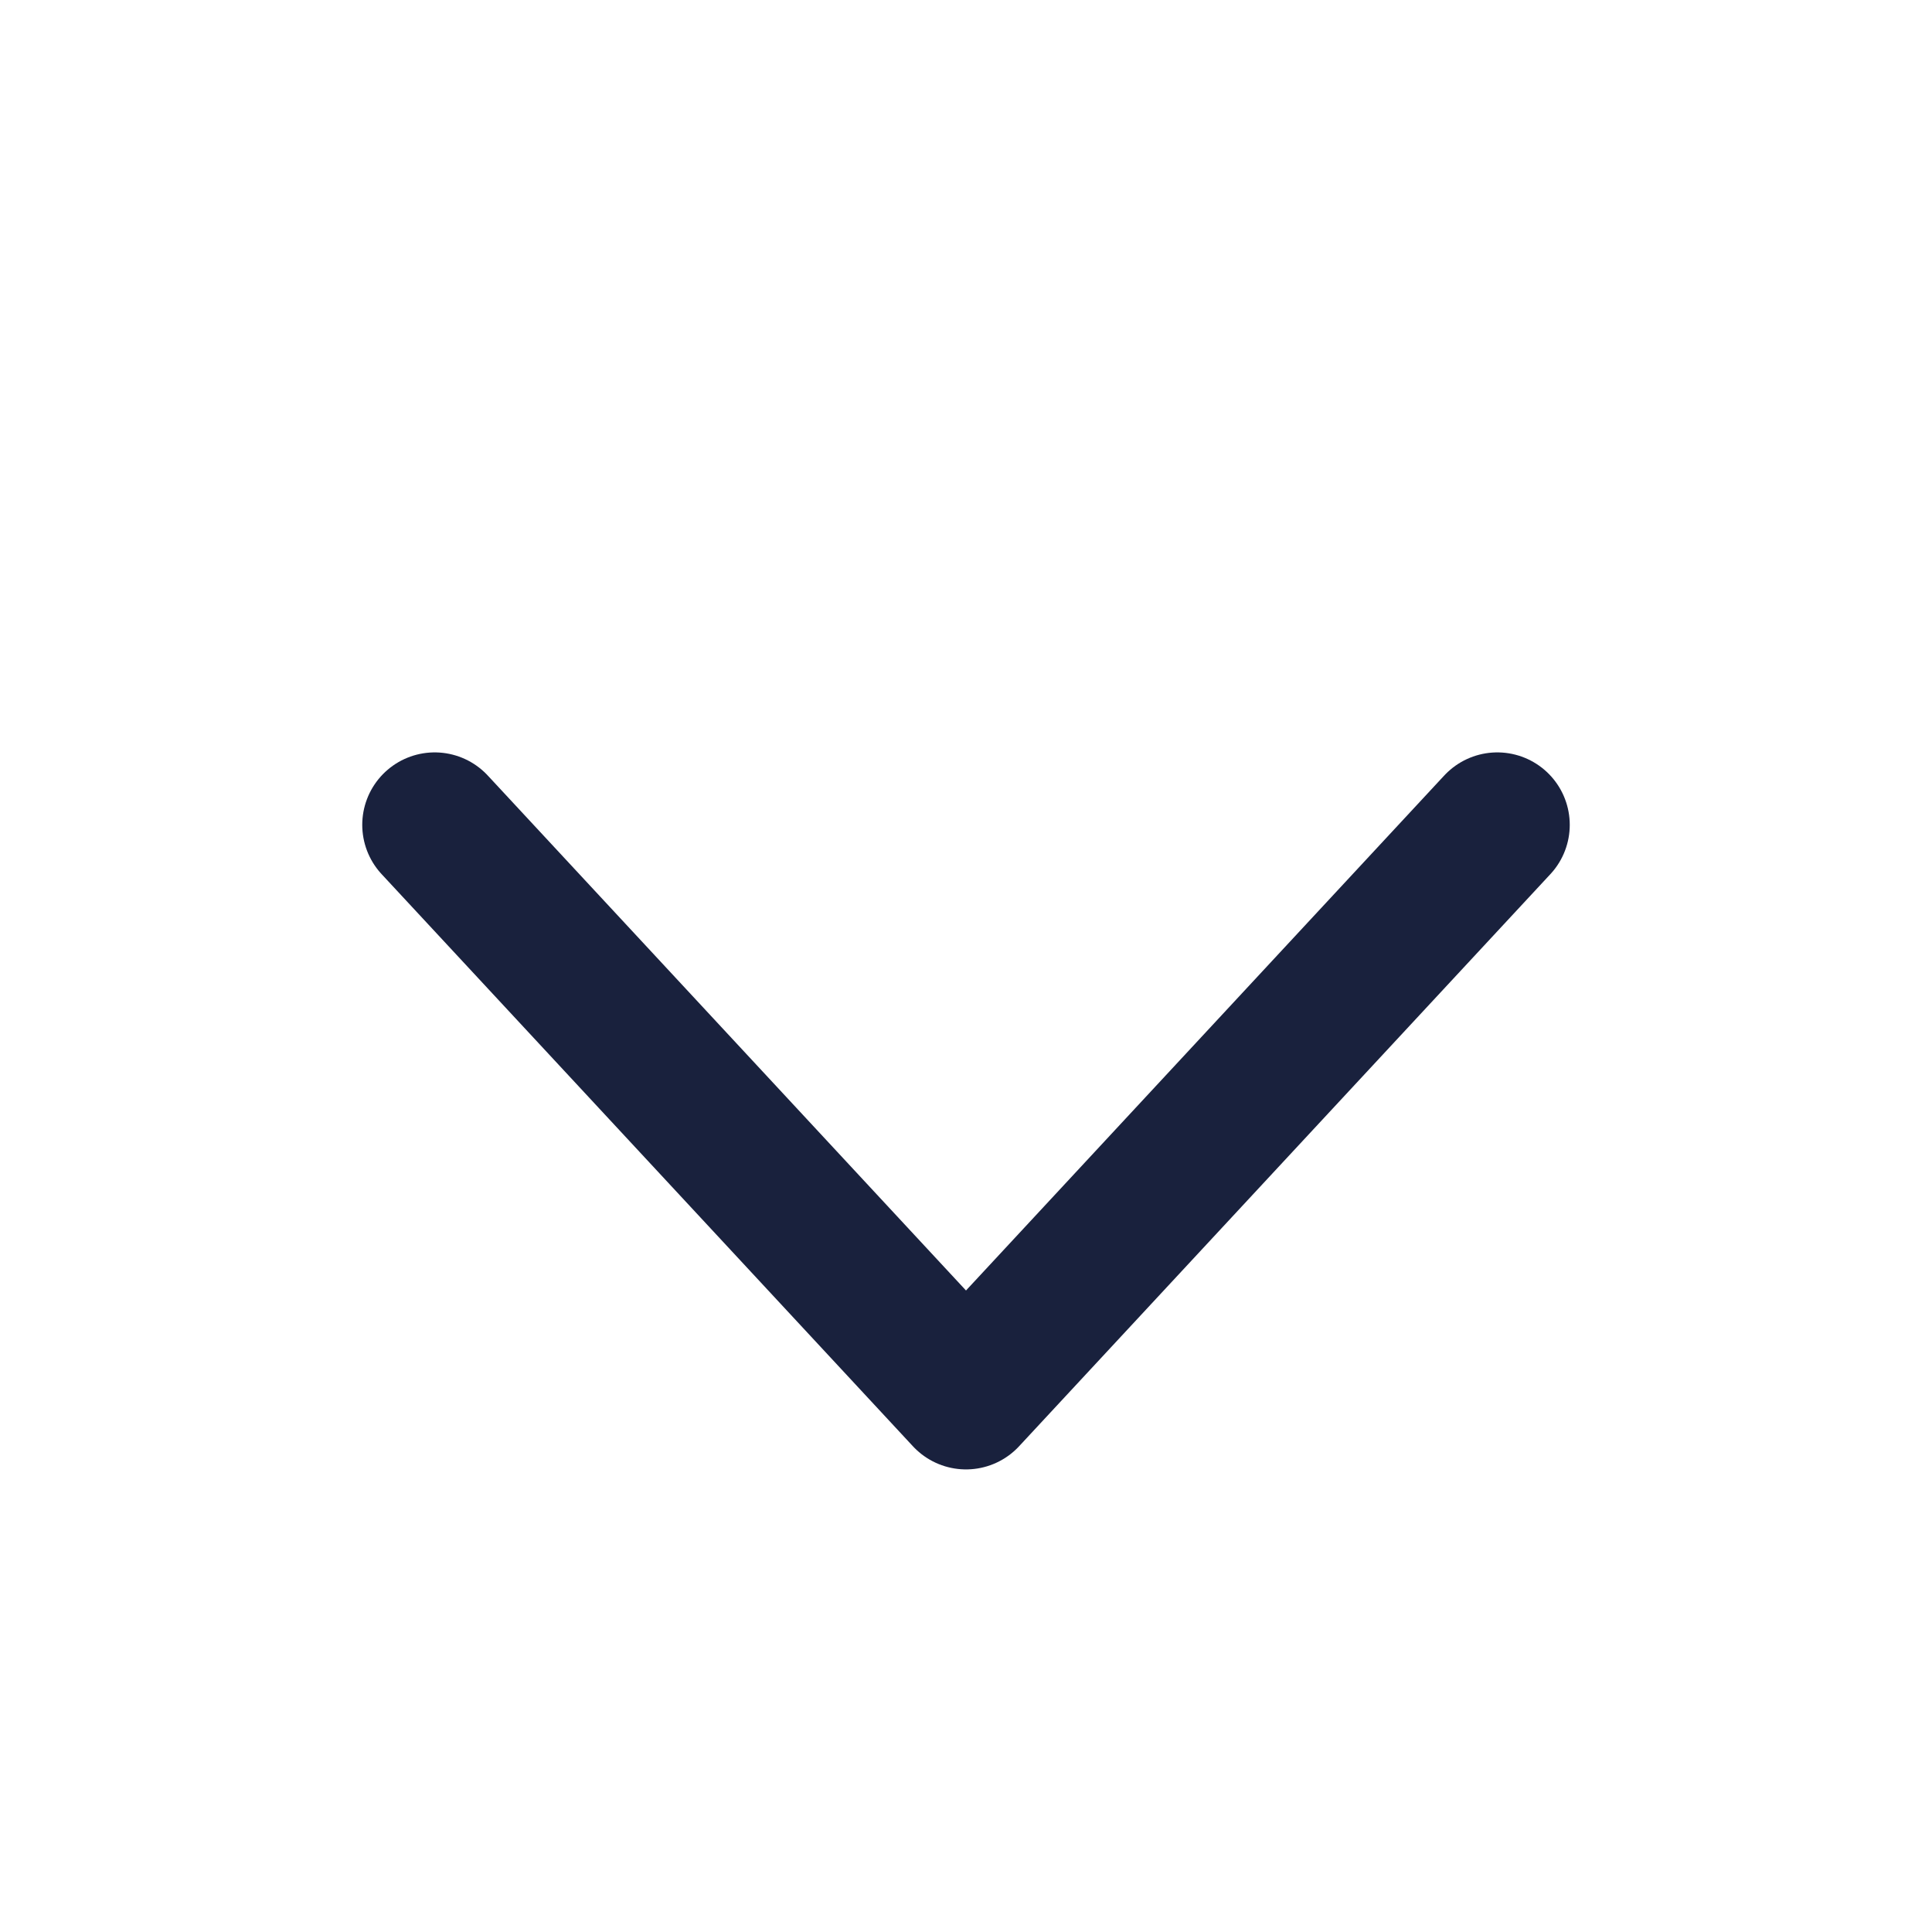 <svg width="16" height="16" viewBox="0 0 16 16" fill="none" xmlns="http://www.w3.org/2000/svg">
<path d="M12.4 6.831L8 11.569L3.6 6.831" stroke="#19213D" stroke-width="1.2" stroke-linecap="round" stroke-linejoin="round"/>
</svg>
